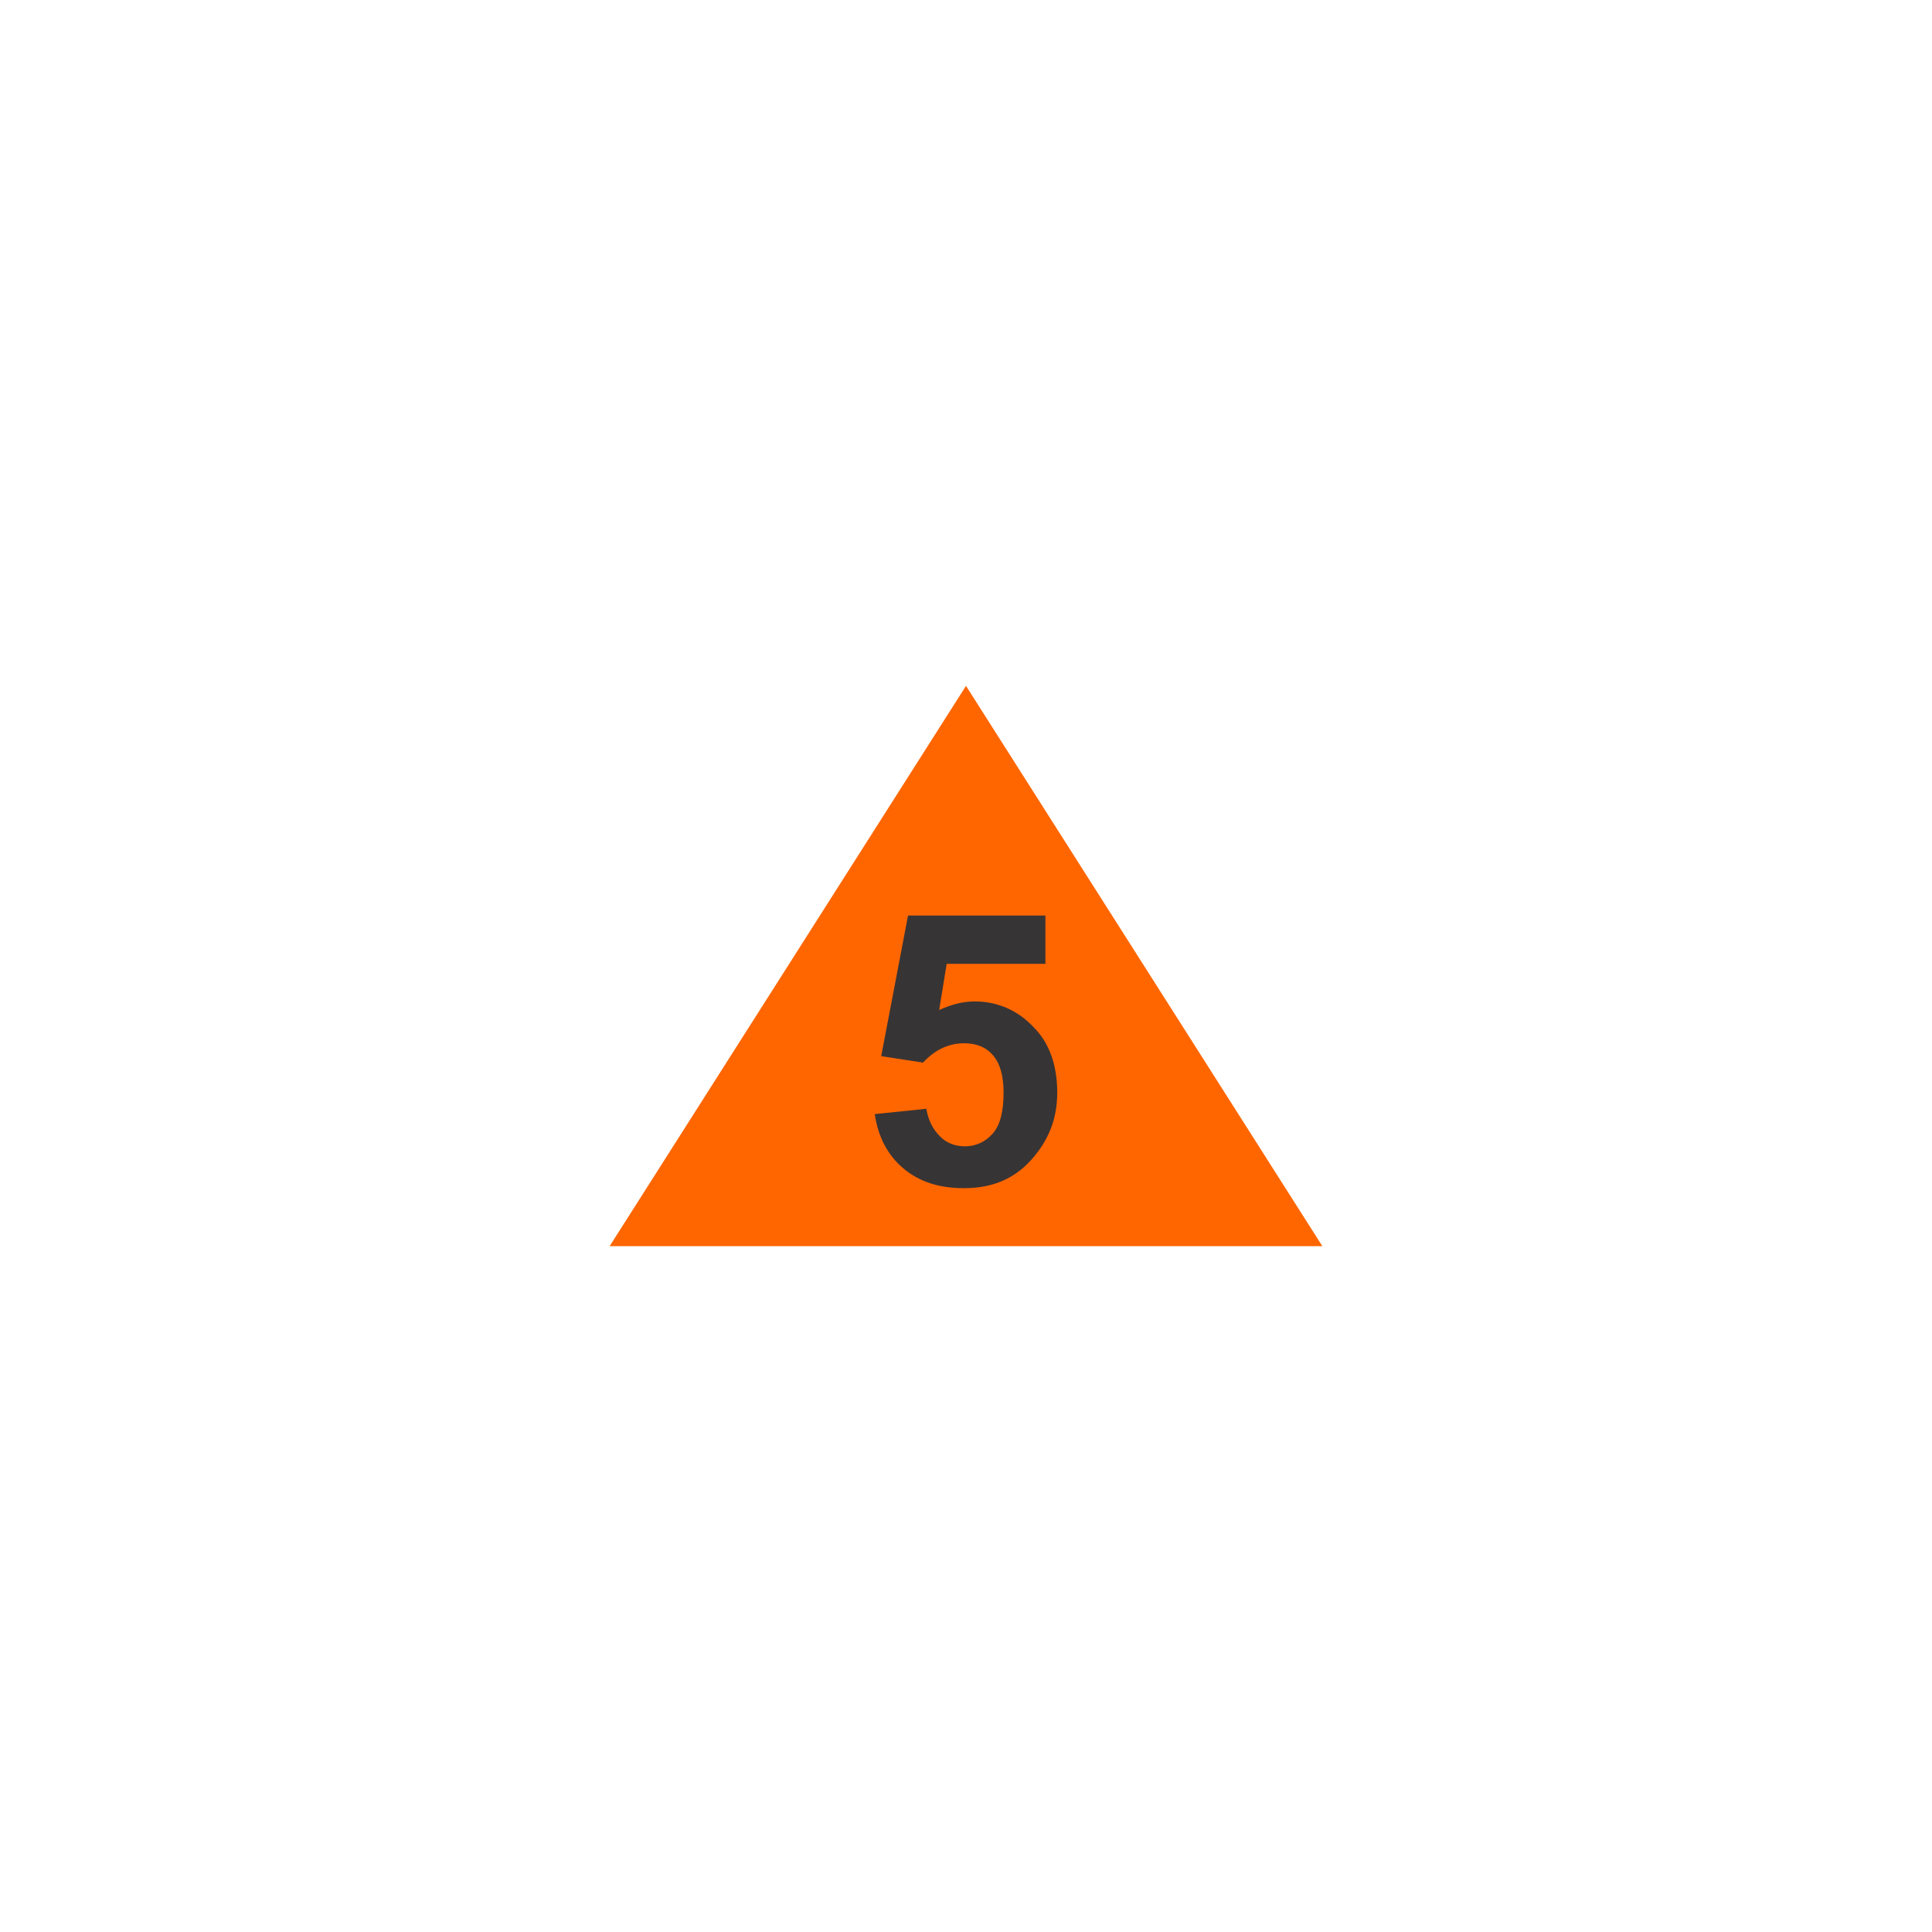 <svg xmlns="http://www.w3.org/2000/svg" xml:space="preserve" width="18mm" height="18mm" shape-rendering="geometricPrecision" text-rendering="geometricPrecision" image-rendering="optimizeQuality" fill-rule="evenodd" clip-rule="evenodd" viewBox="0 0 1800 1800">
    <path fill="none" d="M0 0h1800v1800H0z"/>
    <path fill="#F60" d="m568 1161 332-522 332 522z"/>
    <path fill="#373435" fill-rule="nonzero" d="m815 1038 48-5c2 11 6 19 13 26 6 6 14 9 23 9 10 0 19-4 26-12s10-21 10-38c0-15-3-27-10-35s-16-11-27-11c-14 0-27 6-38 18l-39-6 25-131h128v45h-92l-7 43c11-5 22-8 33-8 21 0 40 8 55 24 15 15 22 36 22 61 0 21-6 39-18 55-17 23-39 34-69 34-23 0-42-6-57-19-14-12-23-29-26-50z"/>
</svg>
